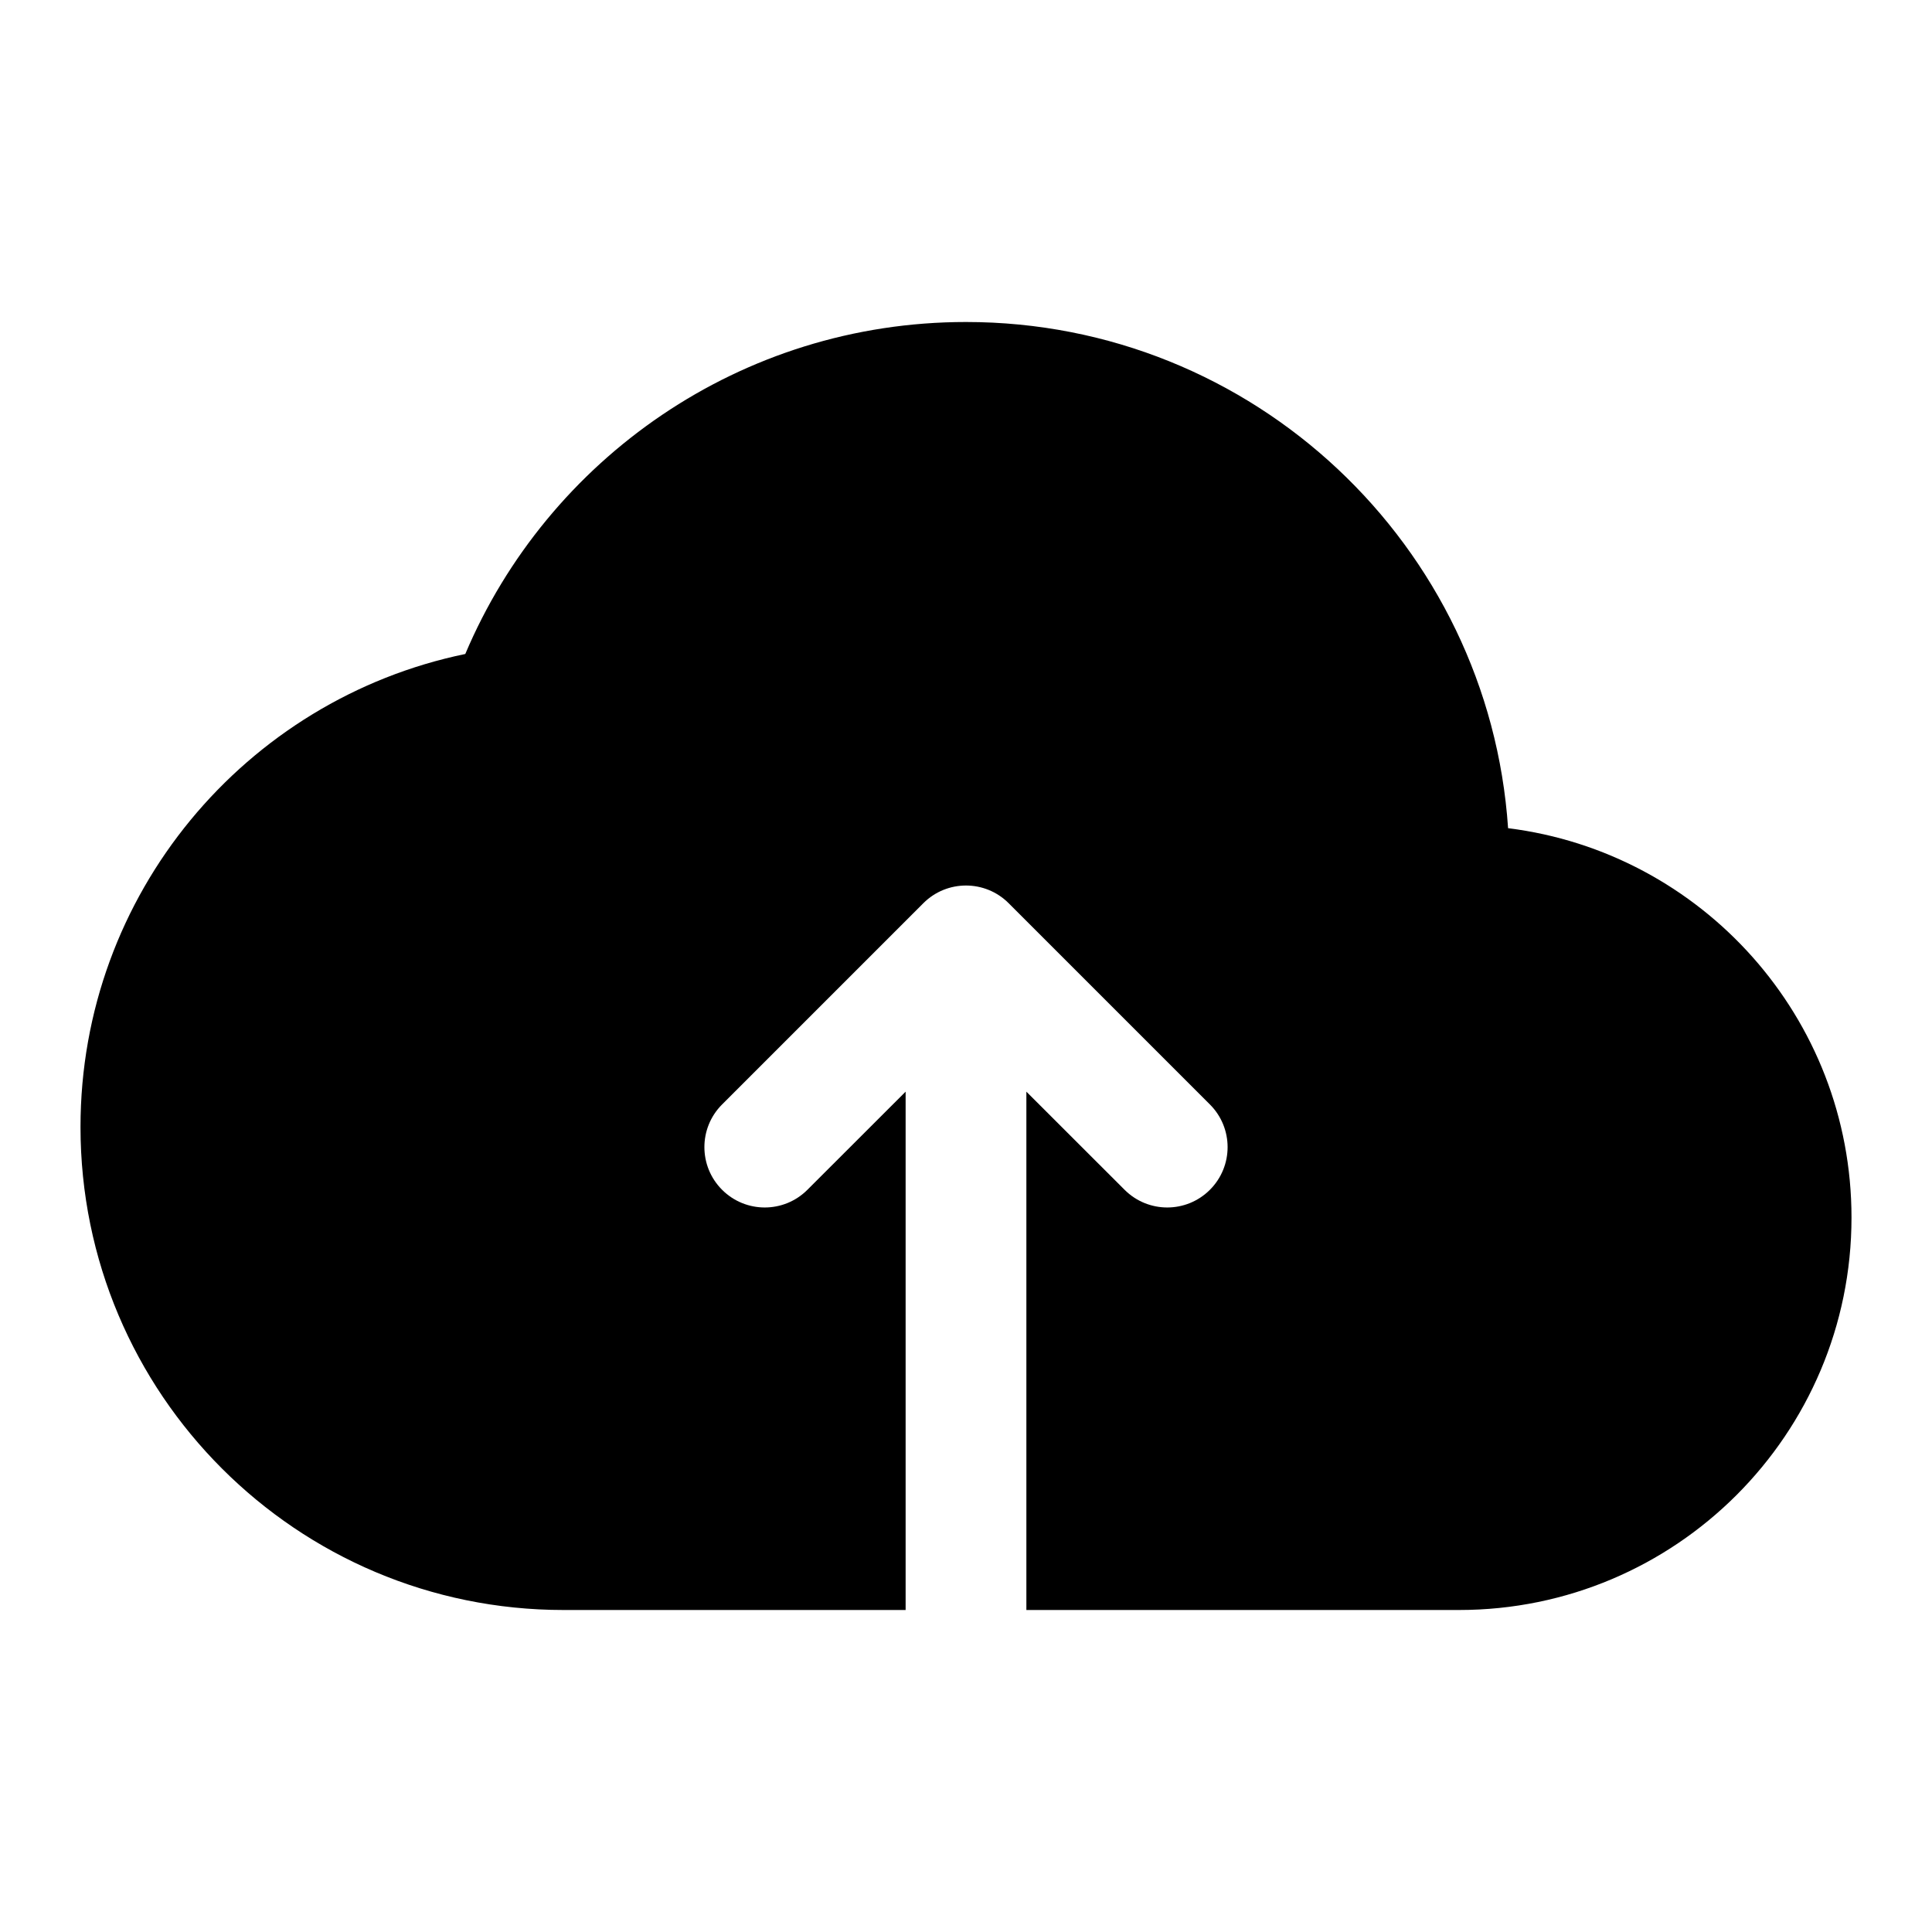 <svg width="24" height="24" viewBox="0 0 24 24" fill="none" xmlns="http://www.w3.org/2000/svg">
<path d="M5.78 8.124C6.804 5.702 9.202 4 12 4C15.572 4 18.497 6.775 18.734 10.288C21.139 10.588 23 12.639 23 15.125C23 17.817 20.817 20 18.125 20H12.75V13.561L13.97 14.78C14.263 15.073 14.737 15.073 15.03 14.78C15.323 14.487 15.323 14.013 15.03 13.72L12.53 11.22C12.237 10.927 11.763 10.927 11.47 11.22L8.97 13.72C8.677 14.013 8.677 14.487 8.97 14.78C9.263 15.073 9.737 15.073 10.03 14.78L11.25 13.561V20H7C3.686 20 1 17.314 1 14C1 11.104 3.051 8.688 5.78 8.124Z" fill="currentColor"/>
</svg>
